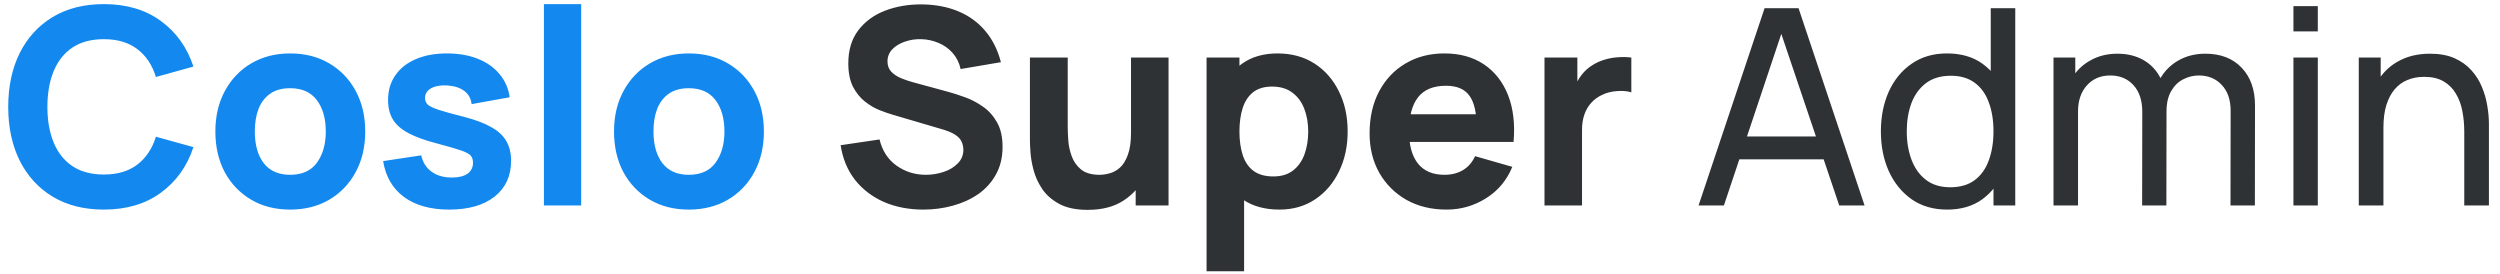 <svg width="219" height="24" viewBox="0 0 219 24" fill="none" xmlns="http://www.w3.org/2000/svg">
<path d="M9.096 18.36C7.368 18.36 5.876 17.984 4.62 17.232C3.372 16.48 2.408 15.428 1.728 14.076C1.056 12.724 0.72 11.152 0.72 9.36C0.72 7.568 1.056 5.996 1.728 4.644C2.408 3.292 3.372 2.24 4.62 1.488C5.876 0.736 7.368 0.36 9.096 0.36C11.08 0.36 12.744 0.852 14.088 1.836C15.44 2.82 16.392 4.152 16.944 5.832L13.656 6.744C13.336 5.696 12.796 4.884 12.036 4.308C11.276 3.724 10.296 3.432 9.096 3.432C8 3.432 7.084 3.676 6.348 4.164C5.62 4.652 5.072 5.34 4.704 6.228C4.336 7.116 4.152 8.16 4.152 9.36C4.152 10.56 4.336 11.604 4.704 12.492C5.072 13.38 5.62 14.068 6.348 14.556C7.084 15.044 8 15.288 9.096 15.288C10.296 15.288 11.276 14.996 12.036 14.412C12.796 13.828 13.336 13.016 13.656 11.976L16.944 12.888C16.392 14.568 15.44 15.9 14.088 16.884C12.744 17.868 11.08 18.36 9.096 18.36ZM25.418 18.36C24.114 18.36 22.97 18.068 21.986 17.484C21.002 16.9 20.234 16.096 19.682 15.072C19.138 14.04 18.866 12.856 18.866 11.52C18.866 10.168 19.146 8.98 19.706 7.956C20.266 6.924 21.038 6.12 22.022 5.544C23.006 4.968 24.138 4.68 25.418 4.68C26.722 4.68 27.866 4.972 28.85 5.556C29.842 6.14 30.614 6.948 31.166 7.98C31.718 9.004 31.994 10.184 31.994 11.52C31.994 12.864 31.714 14.052 31.154 15.084C30.602 16.108 29.83 16.912 28.838 17.496C27.854 18.072 26.714 18.36 25.418 18.36ZM25.418 15.312C26.466 15.312 27.246 14.96 27.758 14.256C28.278 13.544 28.538 12.632 28.538 11.52C28.538 10.368 28.274 9.448 27.746 8.76C27.226 8.072 26.45 7.728 25.418 7.728C24.706 7.728 24.122 7.888 23.666 8.208C23.21 8.528 22.87 8.972 22.646 9.54C22.43 10.108 22.322 10.768 22.322 11.52C22.322 12.68 22.582 13.604 23.102 14.292C23.63 14.972 24.402 15.312 25.418 15.312ZM39.346 18.36C37.714 18.36 36.394 17.992 35.386 17.256C34.386 16.512 33.778 15.464 33.562 14.112L36.898 13.608C37.034 14.216 37.334 14.692 37.798 15.036C38.27 15.38 38.866 15.552 39.586 15.552C40.178 15.552 40.634 15.44 40.954 15.216C41.274 14.984 41.434 14.664 41.434 14.256C41.434 14 41.37 13.796 41.242 13.644C41.114 13.484 40.826 13.328 40.378 13.176C39.938 13.024 39.25 12.824 38.314 12.576C37.258 12.304 36.414 12 35.782 11.664C35.15 11.328 34.694 10.928 34.414 10.464C34.134 9.992 33.994 9.424 33.994 8.76C33.994 7.928 34.206 7.208 34.63 6.6C35.054 5.984 35.65 5.512 36.418 5.184C37.194 4.848 38.106 4.68 39.154 4.68C40.17 4.68 41.07 4.836 41.854 5.148C42.638 5.46 43.27 5.904 43.75 6.48C44.238 7.056 44.538 7.736 44.65 8.52L41.314 9.12C41.258 8.64 41.05 8.26 40.69 7.98C40.33 7.7 39.842 7.536 39.226 7.488C38.626 7.448 38.142 7.528 37.774 7.728C37.414 7.928 37.234 8.216 37.234 8.592C37.234 8.816 37.31 9.004 37.462 9.156C37.622 9.308 37.946 9.464 38.434 9.624C38.93 9.784 39.682 9.992 40.69 10.248C41.674 10.504 42.462 10.804 43.054 11.148C43.654 11.484 44.09 11.892 44.362 12.372C44.634 12.844 44.77 13.416 44.77 14.088C44.77 15.416 44.29 16.46 43.33 17.22C42.37 17.98 41.042 18.36 39.346 18.36ZM47.647 18V0.36H50.911V18H47.647ZM60.34 18.36C59.036 18.36 57.892 18.068 56.908 17.484C55.924 16.9 55.156 16.096 54.604 15.072C54.06 14.04 53.788 12.856 53.788 11.52C53.788 10.168 54.068 8.98 54.628 7.956C55.188 6.924 55.96 6.12 56.944 5.544C57.928 4.968 59.06 4.68 60.34 4.68C61.644 4.68 62.788 4.972 63.772 5.556C64.764 6.14 65.536 6.948 66.088 7.98C66.64 9.004 66.916 10.184 66.916 11.52C66.916 12.864 66.636 14.052 66.076 15.084C65.524 16.108 64.752 16.912 63.76 17.496C62.776 18.072 61.636 18.36 60.34 18.36ZM60.34 15.312C61.388 15.312 62.168 14.96 62.68 14.256C63.2 13.544 63.46 12.632 63.46 11.52C63.46 10.368 63.196 9.448 62.668 8.76C62.148 8.072 61.372 7.728 60.34 7.728C59.628 7.728 59.044 7.888 58.588 8.208C58.132 8.528 57.792 8.972 57.568 9.54C57.352 10.108 57.244 10.768 57.244 11.52C57.244 12.68 57.504 13.604 58.024 14.292C58.552 14.972 59.324 15.312 60.34 15.312Z" fill="#1389F0"/>
<path d="M80.888 18.36C79.608 18.36 78.452 18.136 77.42 17.688C76.396 17.232 75.552 16.584 74.888 15.744C74.232 14.896 73.816 13.888 73.64 12.72L77.048 12.216C77.288 13.208 77.784 13.972 78.536 14.508C79.288 15.044 80.144 15.312 81.104 15.312C81.64 15.312 82.16 15.228 82.664 15.06C83.168 14.892 83.58 14.644 83.9 14.316C84.228 13.988 84.392 13.584 84.392 13.104C84.392 12.928 84.364 12.76 84.308 12.6C84.26 12.432 84.176 12.276 84.056 12.132C83.936 11.988 83.764 11.852 83.54 11.724C83.324 11.596 83.048 11.48 82.712 11.376L78.224 10.056C77.888 9.96 77.496 9.824 77.048 9.648C76.608 9.472 76.18 9.22 75.764 8.892C75.348 8.564 75 8.132 74.72 7.596C74.448 7.052 74.312 6.368 74.312 5.544C74.312 4.384 74.604 3.42 75.188 2.652C75.772 1.884 76.552 1.312 77.528 0.936C78.504 0.56 79.584 0.376 80.768 0.384C81.96 0.4 83.024 0.604 83.96 0.996C84.896 1.388 85.68 1.96 86.312 2.712C86.944 3.456 87.4 4.368 87.68 5.448L84.152 6.048C84.024 5.488 83.788 5.016 83.444 4.632C83.1 4.248 82.688 3.956 82.208 3.756C81.736 3.556 81.24 3.448 80.72 3.432C80.208 3.416 79.724 3.488 79.268 3.648C78.82 3.8 78.452 4.024 78.164 4.32C77.884 4.616 77.744 4.968 77.744 5.376C77.744 5.752 77.86 6.06 78.092 6.3C78.324 6.532 78.616 6.72 78.968 6.864C79.32 7.008 79.68 7.128 80.048 7.224L83.048 8.04C83.496 8.16 83.992 8.32 84.536 8.52C85.08 8.712 85.6 8.984 86.096 9.336C86.6 9.68 87.012 10.136 87.332 10.704C87.66 11.272 87.824 11.992 87.824 12.864C87.824 13.792 87.628 14.604 87.236 15.3C86.852 15.988 86.332 16.56 85.676 17.016C85.02 17.464 84.276 17.8 83.444 18.024C82.62 18.248 81.768 18.36 80.888 18.36ZM95.285 18.384C94.269 18.384 93.441 18.212 92.801 17.868C92.161 17.524 91.661 17.088 91.301 16.56C90.949 16.032 90.697 15.484 90.545 14.916C90.393 14.34 90.301 13.816 90.269 13.344C90.237 12.872 90.221 12.528 90.221 12.312V5.04H93.533V11.16C93.533 11.456 93.549 11.836 93.581 12.3C93.613 12.756 93.713 13.216 93.881 13.68C94.049 14.144 94.321 14.532 94.697 14.844C95.081 15.156 95.621 15.312 96.317 15.312C96.597 15.312 96.897 15.268 97.217 15.18C97.537 15.092 97.837 14.924 98.117 14.676C98.397 14.42 98.625 14.048 98.801 13.56C98.985 13.064 99.077 12.416 99.077 11.616L100.949 12.504C100.949 13.528 100.741 14.488 100.325 15.384C99.909 16.28 99.281 17.004 98.441 17.556C97.609 18.108 96.557 18.384 95.285 18.384ZM99.485 18V13.704H99.077V5.04H102.365V18H99.485ZM112.079 18.36C110.791 18.36 109.715 18.06 108.851 17.46C107.987 16.86 107.335 16.044 106.895 15.012C106.463 13.98 106.247 12.816 106.247 11.52C106.247 10.224 106.463 9.06 106.895 8.028C107.327 6.996 107.963 6.18 108.803 5.58C109.643 4.98 110.679 4.68 111.911 4.68C113.151 4.68 114.231 4.976 115.151 5.568C116.071 6.16 116.783 6.972 117.287 8.004C117.799 9.028 118.055 10.2 118.055 11.52C118.055 12.816 117.803 13.98 117.299 15.012C116.803 16.044 116.107 16.86 115.211 17.46C114.315 18.06 113.271 18.36 112.079 18.36ZM105.695 23.76V5.04H108.575V13.92H108.983V23.76H105.695ZM111.551 15.456C112.255 15.456 112.831 15.28 113.279 14.928C113.727 14.576 114.059 14.104 114.275 13.512C114.491 12.912 114.599 12.248 114.599 11.52C114.599 10.8 114.487 10.144 114.263 9.552C114.039 8.952 113.691 8.476 113.219 8.124C112.755 7.764 112.159 7.584 111.431 7.584C110.751 7.584 110.199 7.748 109.775 8.076C109.359 8.404 109.055 8.864 108.863 9.456C108.671 10.048 108.575 10.736 108.575 11.52C108.575 12.304 108.671 12.992 108.863 13.584C109.055 14.176 109.367 14.636 109.799 14.964C110.239 15.292 110.823 15.456 111.551 15.456ZM126.72 18.36C125.392 18.36 124.22 18.076 123.204 17.508C122.196 16.932 121.404 16.144 120.828 15.144C120.26 14.136 119.976 12.984 119.976 11.688C119.976 10.272 120.256 9.04 120.816 7.992C121.376 6.944 122.148 6.132 123.132 5.556C124.116 4.972 125.248 4.68 126.528 4.68C127.888 4.68 129.044 5 129.996 5.64C130.948 6.28 131.652 7.18 132.108 8.34C132.564 9.5 132.724 10.864 132.588 12.432H129.36V11.232C129.36 9.912 129.148 8.964 128.724 8.388C128.308 7.804 127.624 7.512 126.672 7.512C125.56 7.512 124.74 7.852 124.212 8.532C123.692 9.204 123.432 10.2 123.432 11.52C123.432 12.728 123.692 13.664 124.212 14.328C124.74 14.984 125.512 15.312 126.528 15.312C127.168 15.312 127.716 15.172 128.172 14.892C128.628 14.612 128.976 14.208 129.216 13.68L132.48 14.616C131.992 15.8 131.22 16.72 130.164 17.376C129.116 18.032 127.968 18.36 126.72 18.36ZM122.424 12.432V10.008H131.016V12.432H122.424ZM135.297 18V5.04H138.177V8.208L137.865 7.8C138.033 7.352 138.257 6.944 138.537 6.576C138.817 6.208 139.161 5.904 139.569 5.664C139.881 5.472 140.221 5.324 140.589 5.22C140.957 5.108 141.337 5.04 141.729 5.016C142.121 4.984 142.513 4.992 142.905 5.04V8.088C142.545 7.976 142.125 7.94 141.645 7.98C141.173 8.012 140.745 8.12 140.361 8.304C139.977 8.48 139.653 8.716 139.389 9.012C139.125 9.3 138.925 9.644 138.789 10.044C138.653 10.436 138.585 10.88 138.585 11.376V18H135.297ZM148.793 18L154.577 0.72H157.553L163.337 18H161.117L155.705 1.968H156.377L151.013 18H148.793ZM151.577 13.956V11.952H160.553V13.956H151.577ZM170.573 18.36C169.365 18.36 168.329 18.06 167.465 17.46C166.601 16.852 165.933 16.032 165.461 15C164.997 13.968 164.765 12.804 164.765 11.508C164.765 10.212 164.997 9.048 165.461 8.016C165.933 6.984 166.601 6.172 167.465 5.58C168.329 4.98 169.361 4.68 170.561 4.68C171.785 4.68 172.813 4.976 173.645 5.568C174.477 6.16 175.105 6.972 175.529 8.004C175.961 9.036 176.177 10.204 176.177 11.508C176.177 12.796 175.961 13.96 175.529 15C175.105 16.032 174.477 16.852 173.645 17.46C172.813 18.06 171.789 18.36 170.573 18.36ZM170.837 16.404C171.709 16.404 172.425 16.196 172.985 15.78C173.545 15.356 173.957 14.776 174.221 14.04C174.493 13.296 174.629 12.452 174.629 11.508C174.629 10.548 174.493 9.704 174.221 8.976C173.957 8.24 173.549 7.668 172.997 7.26C172.445 6.844 171.745 6.636 170.897 6.636C170.017 6.636 169.289 6.852 168.713 7.284C168.145 7.716 167.721 8.3 167.441 9.036C167.169 9.772 167.033 10.596 167.033 11.508C167.033 12.428 167.173 13.26 167.453 14.004C167.733 14.74 168.153 15.324 168.713 15.756C169.281 16.188 169.989 16.404 170.837 16.404ZM174.629 18V8.46H174.389V0.72H176.537V18H174.629ZM195.391 18L195.403 9.708C195.403 8.74 195.143 7.984 194.623 7.44C194.111 6.888 193.443 6.612 192.619 6.612C192.139 6.612 191.683 6.724 191.251 6.948C190.819 7.164 190.467 7.508 190.195 7.98C189.923 8.444 189.787 9.04 189.787 9.768L188.659 9.312C188.643 8.392 188.831 7.588 189.223 6.9C189.623 6.204 190.167 5.664 190.855 5.28C191.543 4.896 192.319 4.704 193.183 4.704C194.535 4.704 195.599 5.116 196.375 5.94C197.151 6.756 197.539 7.856 197.539 9.24L197.527 18H195.391ZM179.887 18V5.04H181.795V8.508H182.035V18H179.887ZM187.651 18L187.663 9.792C187.663 8.8 187.407 8.024 186.895 7.464C186.383 6.896 185.703 6.612 184.855 6.612C184.015 6.612 183.335 6.9 182.815 7.476C182.295 8.052 182.035 8.816 182.035 9.768L180.907 9.096C180.907 8.256 181.107 7.504 181.507 6.84C181.907 6.176 182.451 5.656 183.139 5.28C183.827 4.896 184.607 4.704 185.479 4.704C186.351 4.704 187.111 4.888 187.759 5.256C188.407 5.624 188.907 6.152 189.259 6.84C189.611 7.52 189.787 8.332 189.787 9.276L189.775 18H187.651ZM200.904 2.748V0.54H203.04V2.748H200.904ZM200.904 18V5.04H203.04V18H200.904ZM215.869 18V11.508C215.869 10.892 215.813 10.3 215.701 9.732C215.597 9.164 215.409 8.656 215.137 8.208C214.873 7.752 214.513 7.392 214.057 7.128C213.609 6.864 213.041 6.732 212.353 6.732C211.817 6.732 211.329 6.824 210.889 7.008C210.457 7.184 210.085 7.456 209.773 7.824C209.461 8.192 209.217 8.656 209.041 9.216C208.873 9.768 208.789 10.42 208.789 11.172L207.385 10.74C207.385 9.484 207.609 8.408 208.057 7.512C208.513 6.608 209.149 5.916 209.965 5.436C210.789 4.948 211.757 4.704 212.869 4.704C213.709 4.704 214.425 4.836 215.017 5.1C215.609 5.364 216.101 5.716 216.493 6.156C216.885 6.588 217.193 7.076 217.417 7.62C217.641 8.156 217.797 8.704 217.885 9.264C217.981 9.816 218.029 10.34 218.029 10.836V18H215.869ZM206.629 18V5.04H208.549V8.508H208.789V18H206.629Z" fill="#2F3234"/>
</svg>
